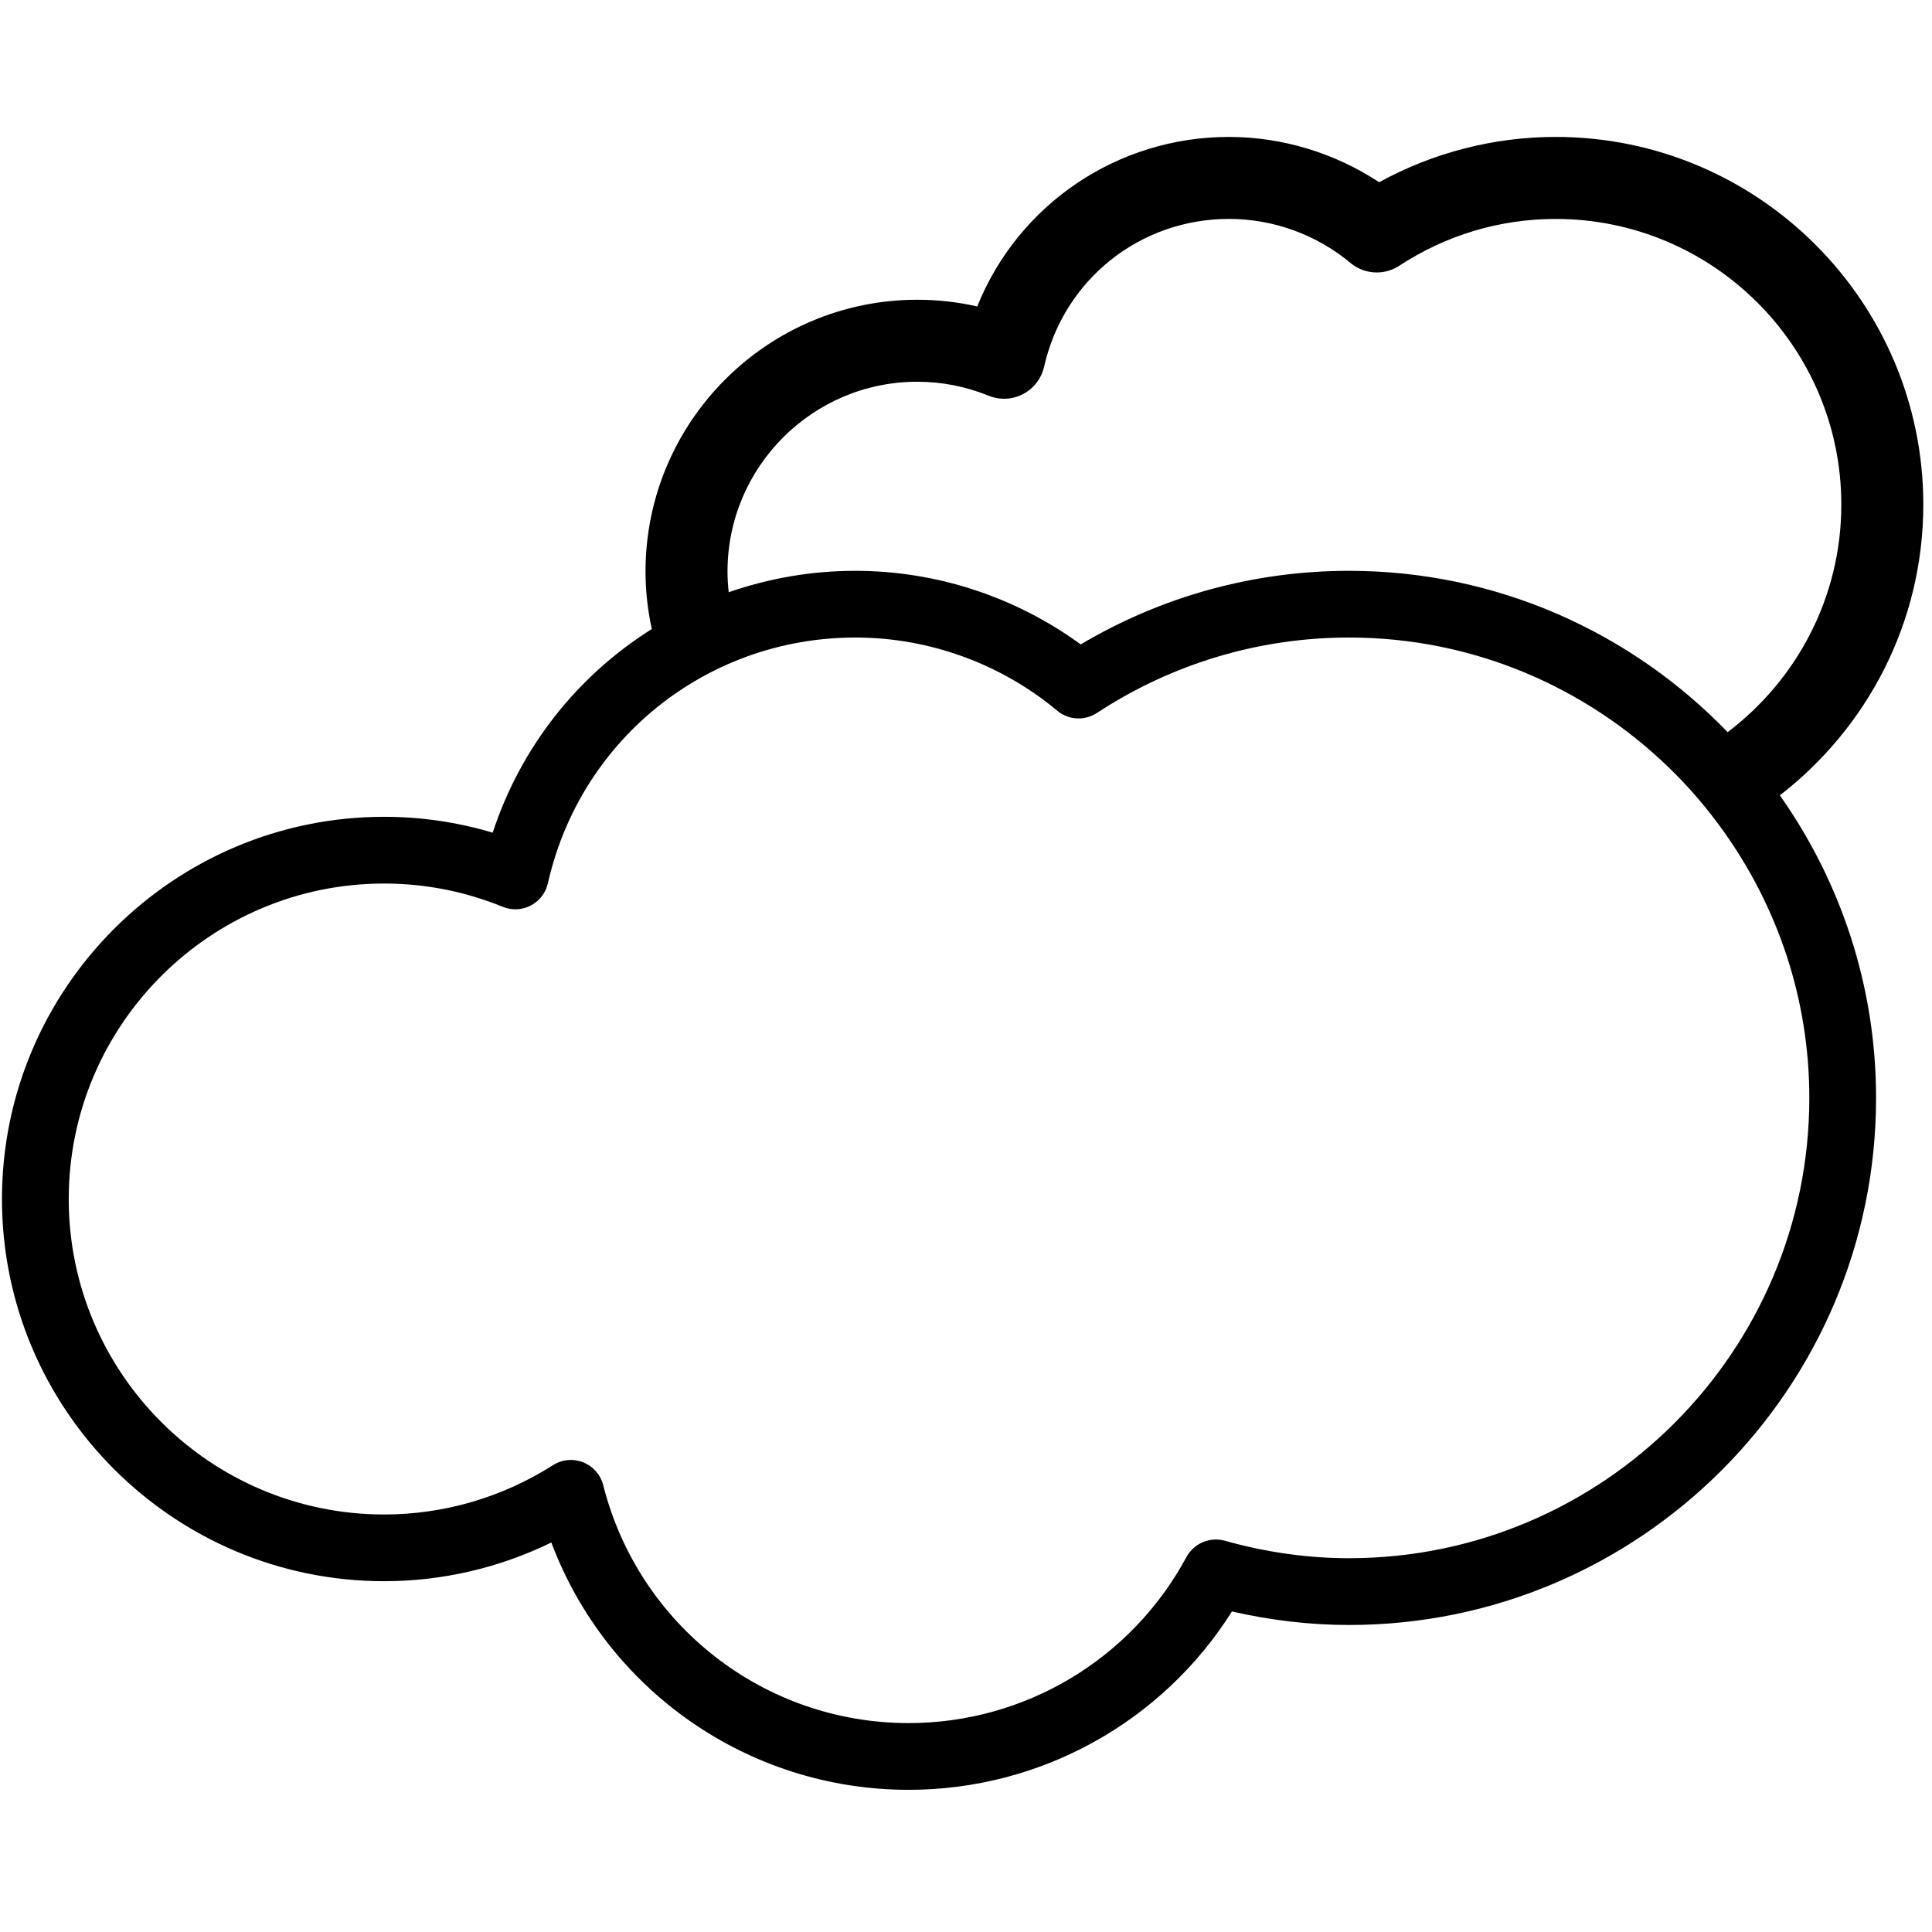 <?xml version="1.0" encoding="utf-8"?>
<!-- Generator: Adobe Illustrator 16.0.0, SVG Export Plug-In . SVG Version: 6.00 Build 0)  -->
<!DOCTYPE svg PUBLIC "-//W3C//DTD SVG 1.1//EN" "http://www.w3.org/Graphics/SVG/1.1/DTD/svg11.dtd">
<svg version="1.1" id="Layer_1" xmlns="http://www.w3.org/2000/svg" xmlns:xlink="http://www.w3.org/1999/xlink" x="0px" y="0px"
	 width="100px" height="100px" viewBox="19 22 68 58" enable-background="new 0 0 100 100" xml:space="preserve">
<path d="M86.694,34.759c0-7.134-5.805-12.94-12.94-12.94c-2.172,0-4.311,0.551-6.213,1.595c-1.559-1.03-3.418-1.595-5.284-1.595
	c-3.931,0-7.416,2.374-8.862,5.967c-0.691-0.157-1.398-0.236-2.109-0.236c-5.275,0-9.566,4.292-9.566,9.566
	c0,0.695,0.079,1.372,0.221,2.024c-2.592,1.626-4.601,4.125-5.6,7.167c-1.24-0.369-2.52-0.558-3.82-0.558
	c-7.417,0-13.452,6.035-13.452,13.453c0,7.417,6.034,13.451,13.452,13.451c2.045,0,4.052-0.468,5.884-1.362
	c1.951,5.193,6.926,8.705,12.576,8.705c4.644,0,8.924-2.384,11.38-6.277c1.373,0.313,2.754,0.475,4.119,0.475
	c10.229,0,18.551-8.322,18.551-18.552c0-3.963-1.26-7.632-3.386-10.649C84.709,42.623,86.694,38.924,86.694,34.759z M82.682,55.642
	c0,8.934-7.269,16.202-16.202,16.202c-1.444,0-2.915-0.206-4.369-0.615c-0.531-0.147-1.09,0.092-1.352,0.574
	c-1.943,3.604-5.69,5.844-9.779,5.844c-5.081,0-9.501-3.444-10.749-8.375c-0.092-0.364-0.354-0.663-0.705-0.803
	c-0.14-0.055-0.287-0.083-0.434-0.083c-0.22,0-0.439,0.063-0.63,0.184c-1.786,1.136-3.84,1.735-5.941,1.735
	c-6.122,0-11.102-4.98-11.102-11.103s4.98-11.104,11.102-11.104c1.434,0,2.837,0.275,4.174,0.819
	c0.319,0.131,0.681,0.115,0.987-0.046c0.306-0.16,0.526-0.446,0.602-0.782c0.632-2.802,2.266-5.132,4.473-6.668
	c0.787-0.547,1.646-0.995,2.561-1.324c1.185-0.426,2.461-0.658,3.787-0.658c2.591,0,5.115,0.916,7.106,2.575
	c0.396,0.332,0.964,0.364,1.397,0.08c2.646-1.737,5.714-2.655,8.873-2.655c4.363,0,8.322,1.742,11.237,4.558
	c0.717,0.69,1.366,1.448,1.946,2.262C81.556,48.909,82.682,52.144,82.682,55.642z M66.48,37.091c-3.335,0-6.582,0.893-9.443,2.59
	c-2.295-1.675-5.08-2.59-7.933-2.59c-1.559,0-3.057,0.268-4.456,0.754c-0.026-0.24-0.042-0.482-0.042-0.729
	c0-3.684,2.996-6.68,6.68-6.68c0.861,0,1.706,0.166,2.51,0.492c0.174,0.071,0.357,0.107,0.544,0.107
	c0.232,0,0.463-0.057,0.667-0.164c0.376-0.196,0.646-0.547,0.741-0.961c0.691-3.064,3.368-5.205,6.509-5.205
	c1.558,0,3.077,0.551,4.274,1.549c0.259,0.217,0.588,0.336,0.926,0.336c0.281,0,0.554-0.081,0.792-0.236
	c1.642-1.078,3.546-1.648,5.505-1.648c5.543,0,10.054,4.511,10.054,10.054c0,3.27-1.576,6.173-4,8.009
	C76.432,39.274,71.71,37.091,66.48,37.091z"/>
</svg>
